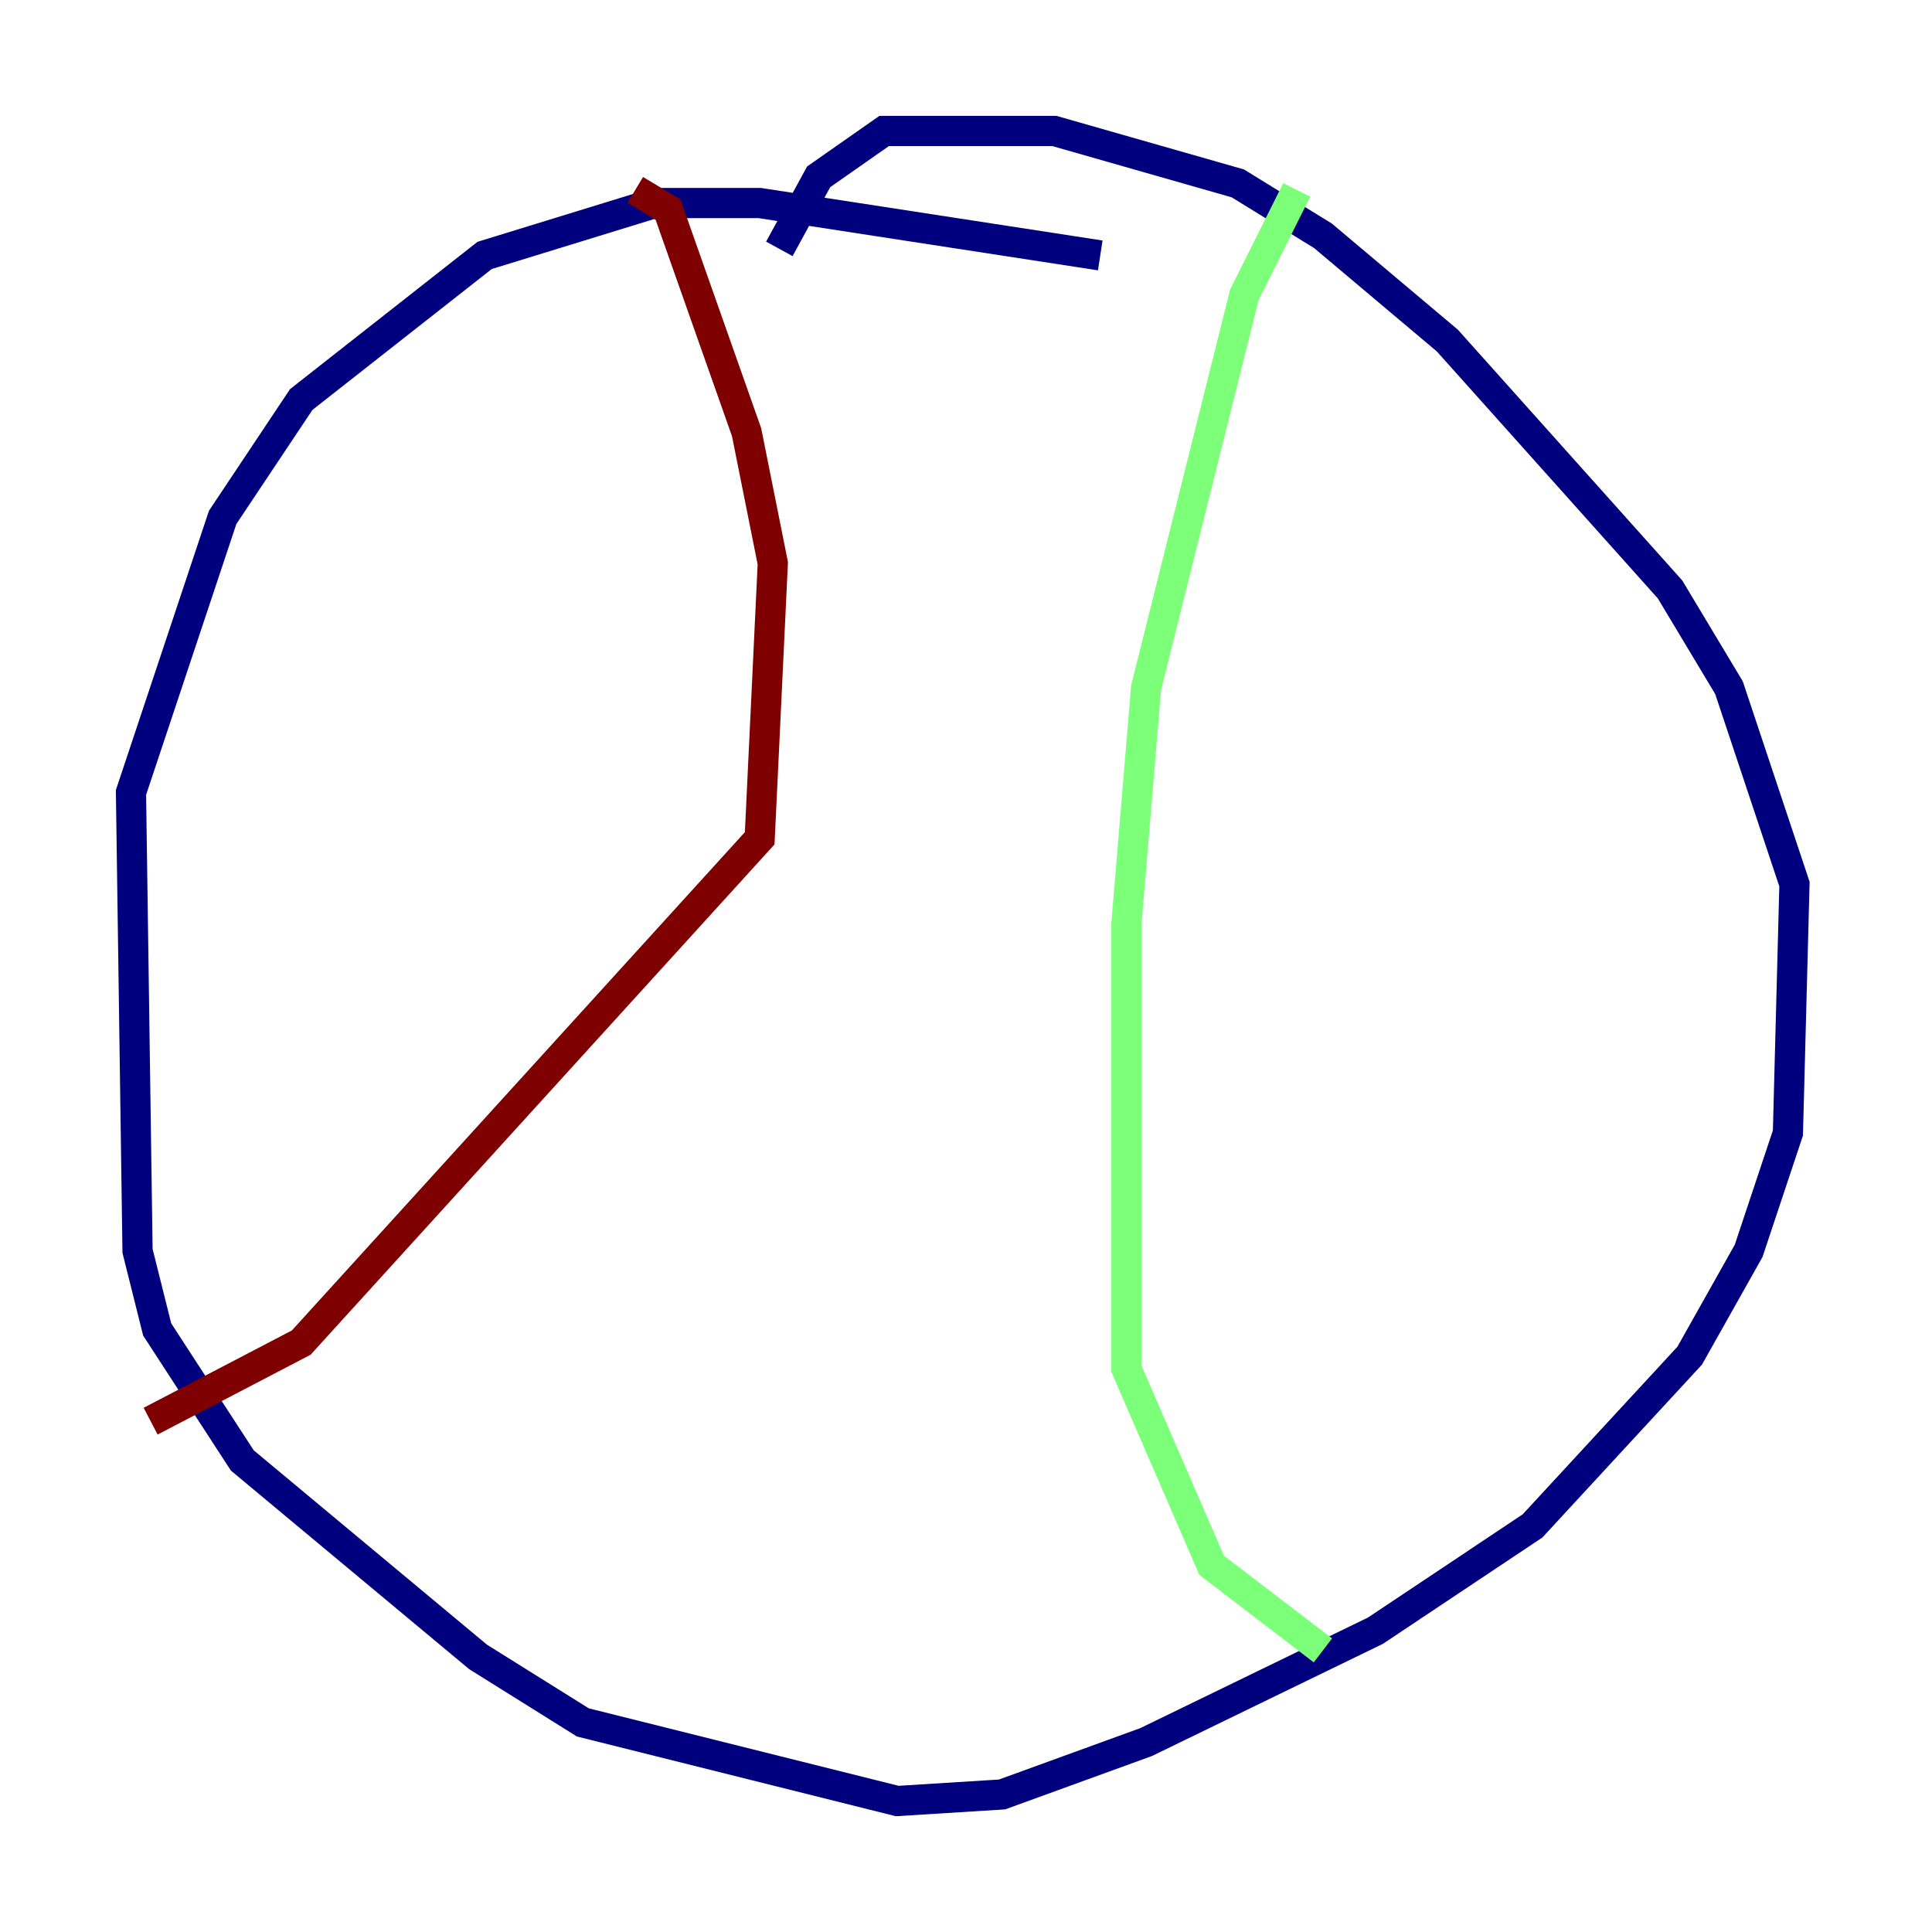 <?xml version="1.0" encoding="utf-8" ?>
<svg baseProfile="tiny" height="128" version="1.2" viewBox="0,0,128,128" width="128" xmlns="http://www.w3.org/2000/svg" xmlns:ev="http://www.w3.org/2001/xml-events" xmlns:xlink="http://www.w3.org/1999/xlink"><defs /><polyline fill="none" points="72.895,16.922 50.332,13.451 43.39,13.451 32.108,16.922 19.959,26.468 14.752,34.278 8.678,52.502 9.112,82.875 10.414,88.081 16.054,96.759 31.675,109.776 38.617,114.115 59.444,119.322 66.386,118.888 75.932,115.417 91.119,108.041 101.532,101.098 111.946,89.817 115.851,82.875 118.454,75.064 118.888,58.576 114.549,45.559 110.644,39.051 95.891,22.563 87.647,15.62 82.007,12.149 69.858,8.678 58.576,8.678 54.237,11.715 51.634,16.488" stroke="#00007f" stroke-width="2" /><polyline fill="none" points="85.912,12.583 82.441,19.525 75.932,45.559 74.63,61.18 74.63,90.685 80.271,103.702 87.647,109.342" stroke="#7cff79" stroke-width="2" /><polyline fill="none" points="42.088,12.583 44.258,13.885 49.464,28.637 51.2,37.315 50.332,55.539 19.959,88.949 9.98,94.156" stroke="#7f0000" stroke-width="2" /></svg>